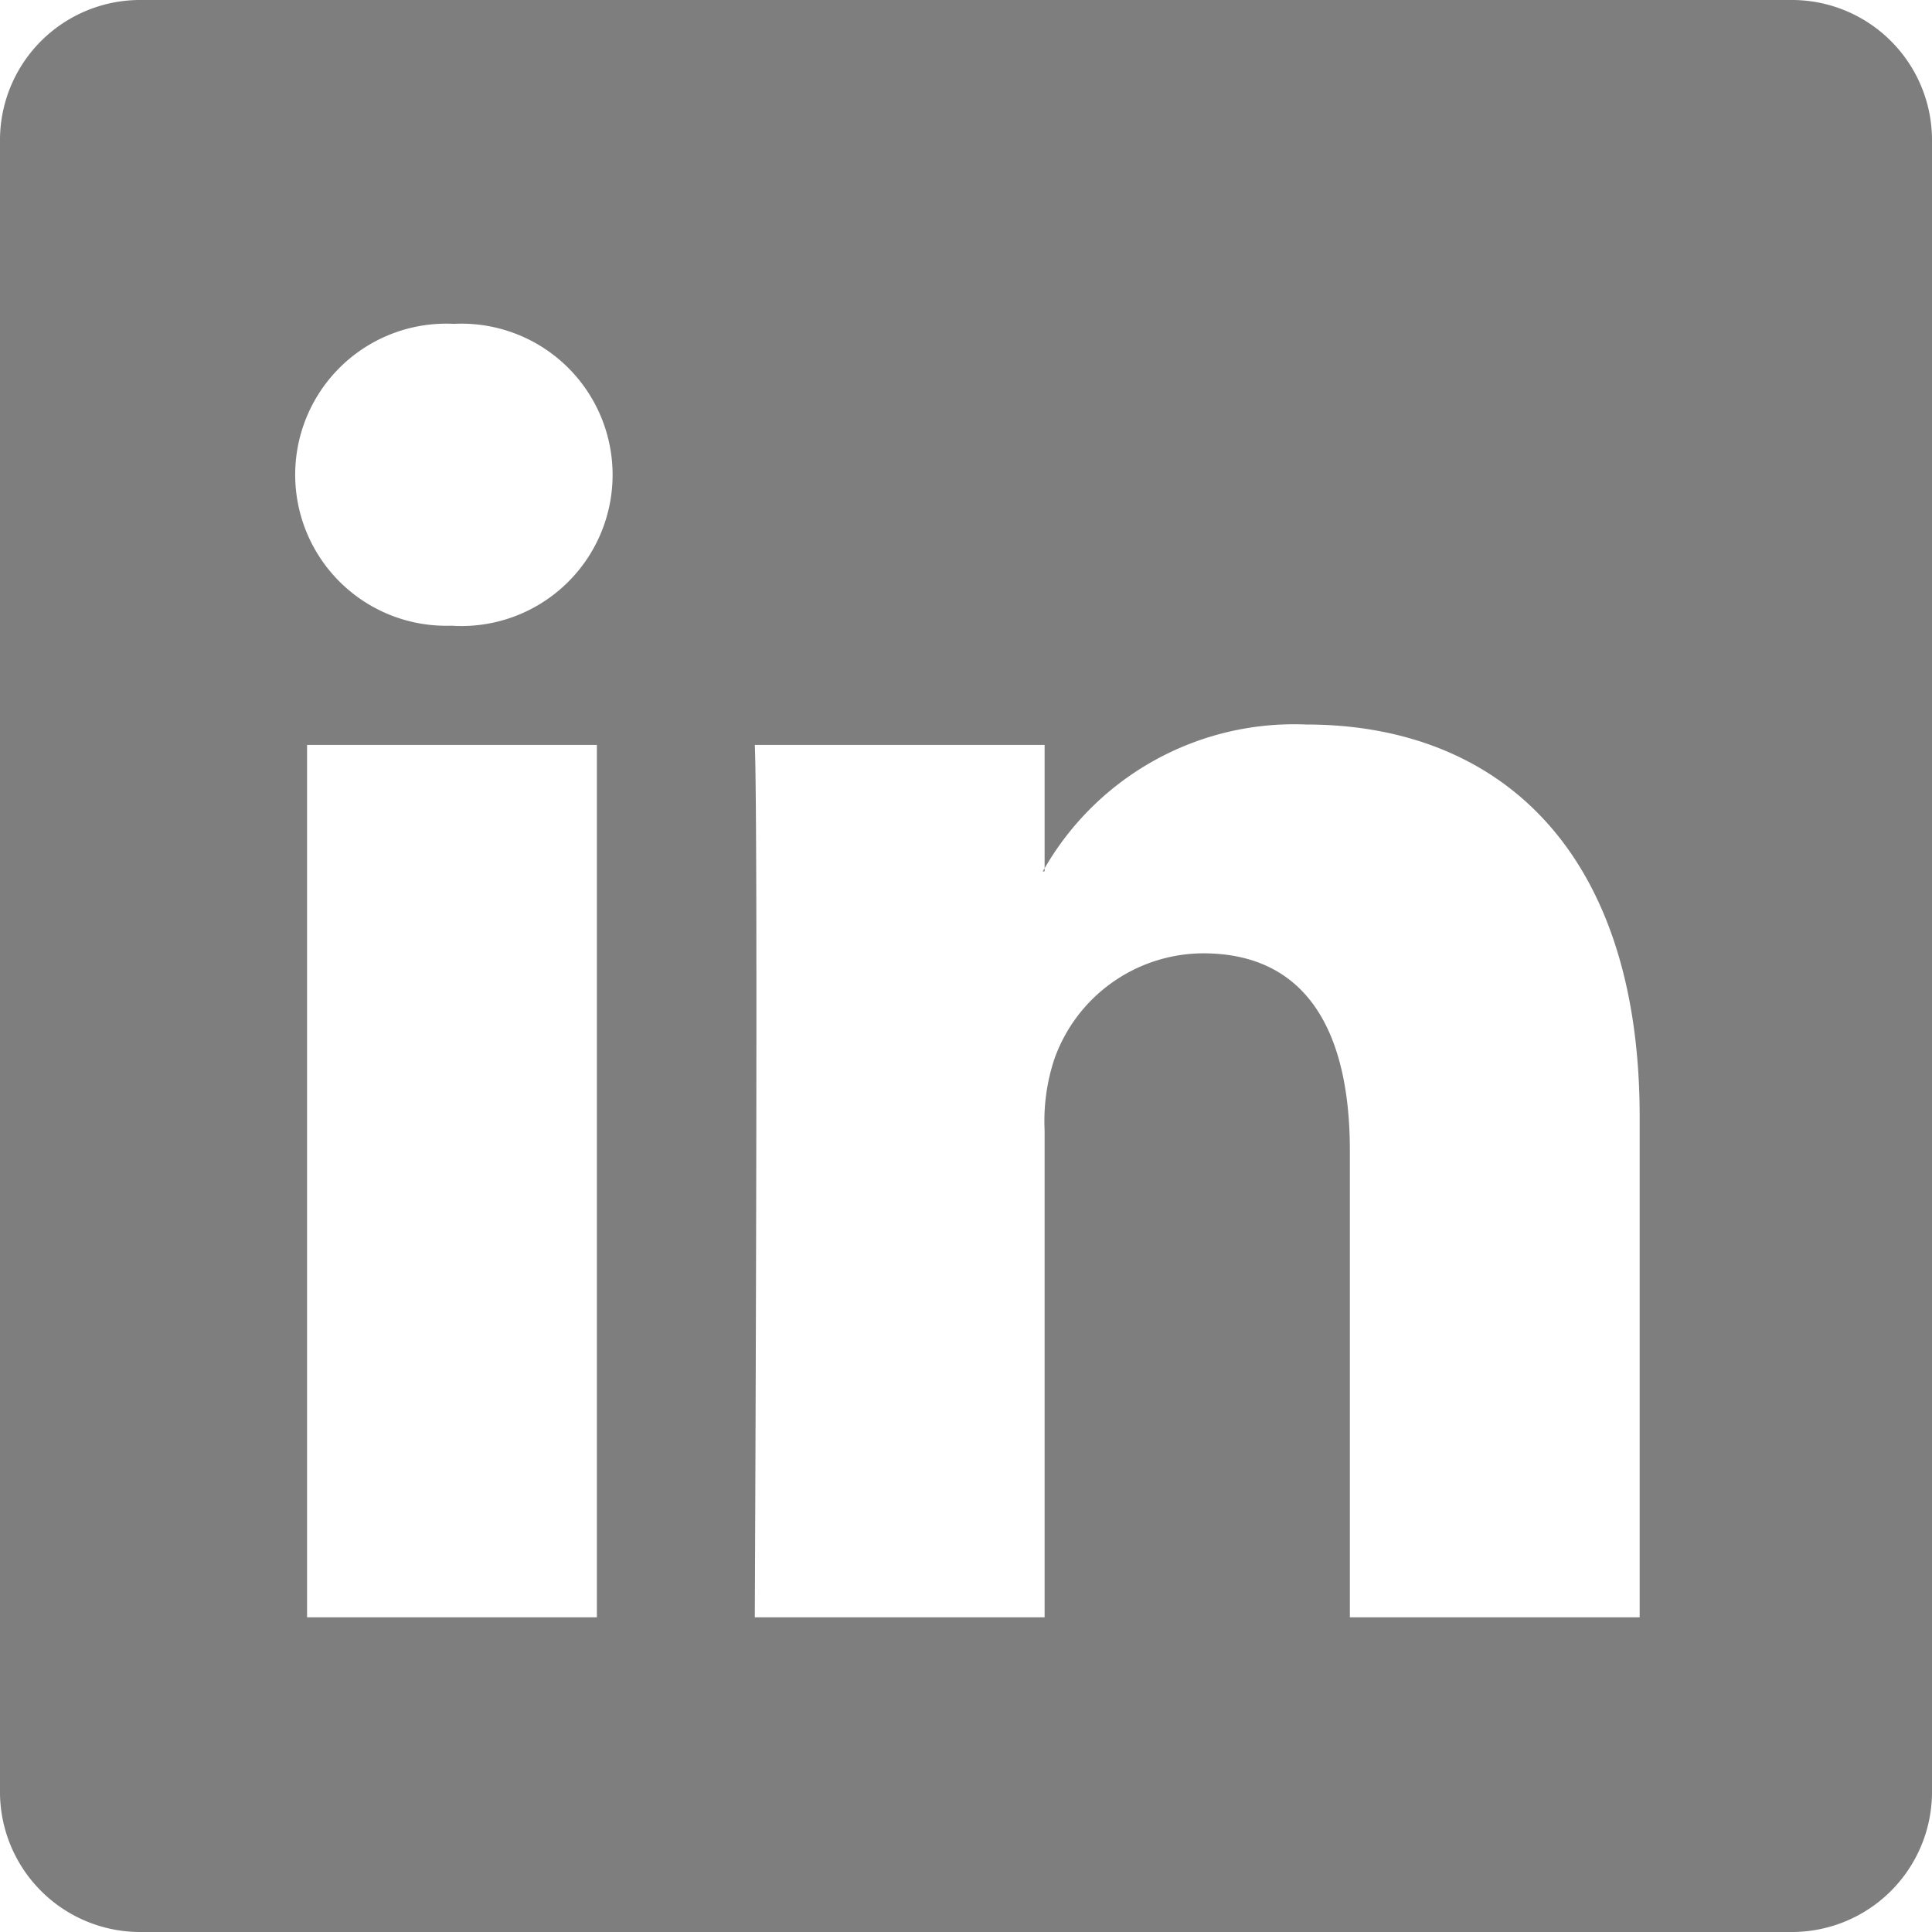 <svg xmlns="http://www.w3.org/2000/svg" width="16" height="16" viewBox="0 0 16 16">
  <path id="linkedin" d="M0,1.146A1.161,1.161,0,0,1,1.175,0h13.65A1.161,1.161,0,0,1,16,1.146V14.854A1.161,1.161,0,0,1,14.825,16H1.175A1.161,1.161,0,0,1,0,14.854ZM4.943,13.394V6.169h-2.4v7.225Zm-1.2-8.212a1.252,1.252,0,1,0,.016-2.5,1.251,1.251,0,1,0-.032,2.5Zm4.908,8.212V9.359a1.63,1.63,0,0,1,.08-.586,1.313,1.313,0,0,1,1.232-.878c.869,0,1.216.662,1.216,1.634v3.865h2.4V9.25C13.58,7.03,12.4,6,10.816,6A2.386,2.386,0,0,0,8.651,7.191v.025H8.635l.016-.025V6.169h-2.4c.03.678,0,7.225,0,7.225Z" fill="#7E7E7E"/>
</svg>
